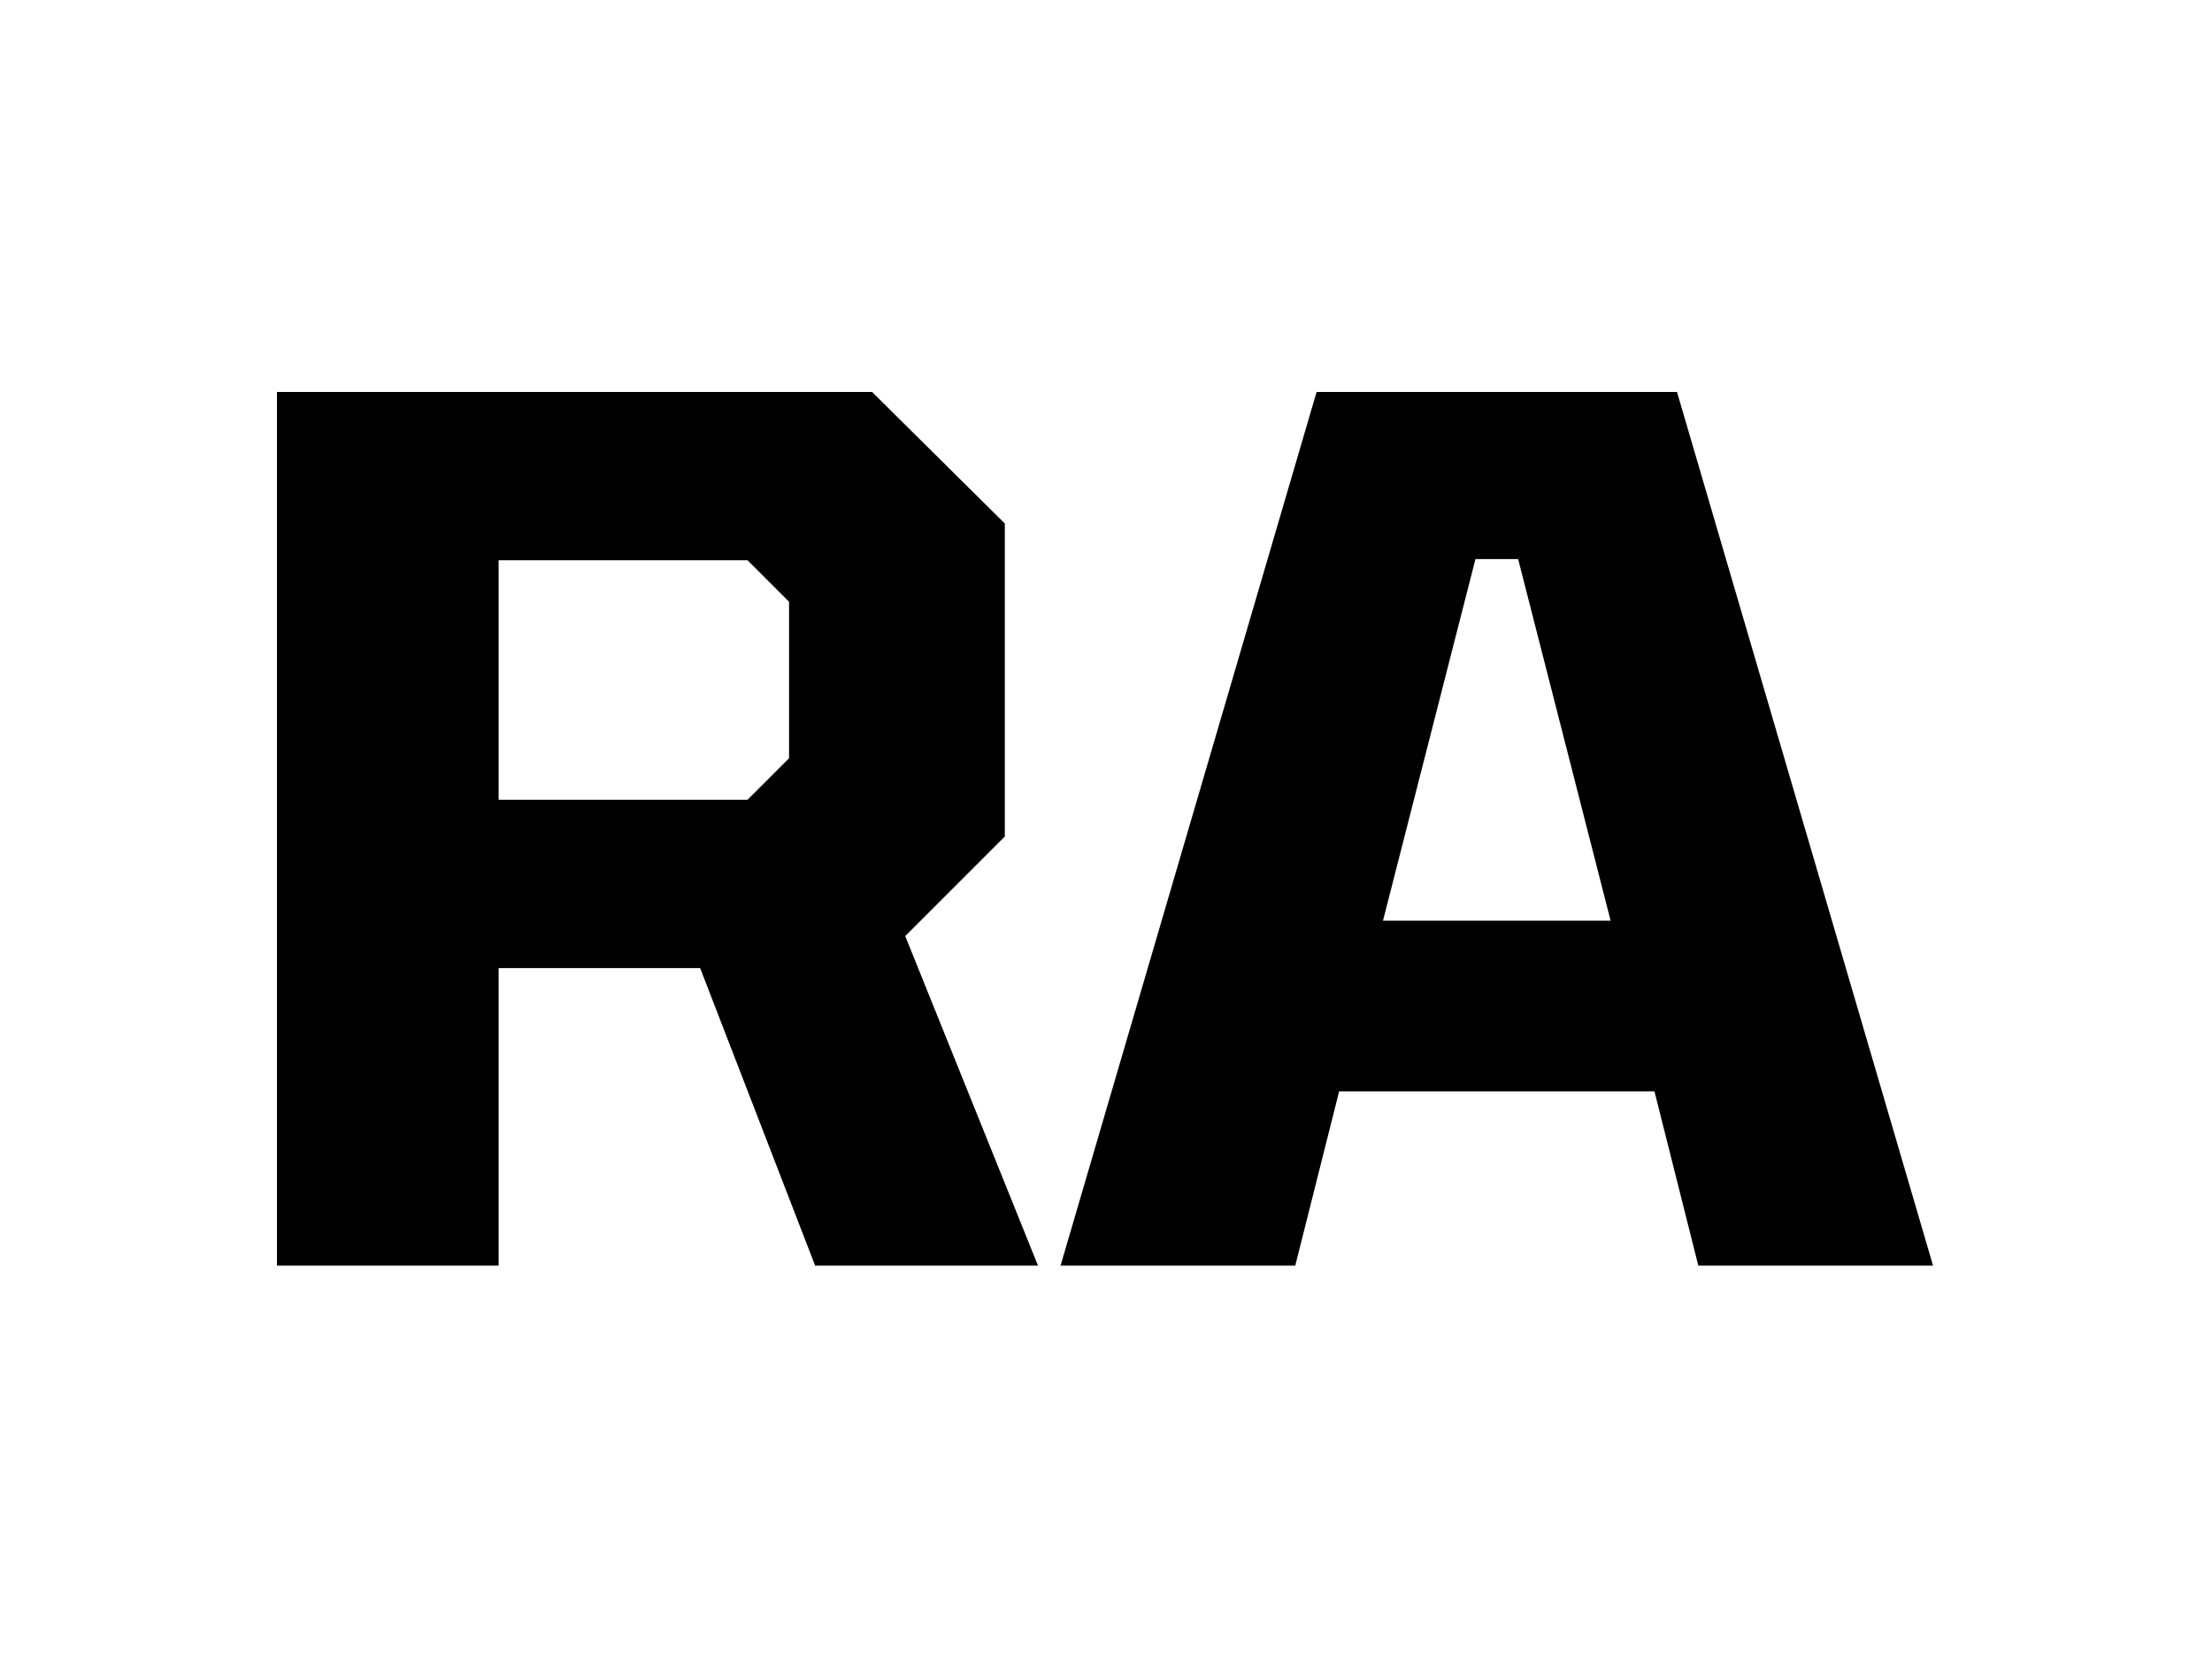 <svg xmlns="http://www.w3.org/2000/svg" version="1.1" xmlns:xlink="http://www.w3.org/1999/xlink" xmlns:svgjs="http://svgjs.dev/svgjs" width="2000" height="1500" viewBox="0 0 2000 1500"><rect width="2000" height="1500" fill="#ffffff"></rect><g transform="matrix(0.75,0,0,0.75,249.091,353.732)"><svg viewBox="0 0 396 209" data-background-color="#ffffff" preserveAspectRatio="xMidYMid meet" height="1055" width="2000" xmlns="http://www.w3.org/2000/svg" xmlns:xlink="http://www.w3.org/1999/xlink"><g id="tight-bounds" transform="matrix(1,0,0,1,0.24,0.17)"><svg viewBox="0 0 395.52 208.66" height="208.66" width="395.52"><g><svg viewBox="0 0 395.52 208.66" height="208.66" width="395.52"><g><svg viewBox="0 0 395.52 208.66" height="208.66" width="395.52"><g id="textblocktransform"><svg viewBox="0 0 395.52 208.66" height="208.66" width="395.52" id="textblock"><g><svg viewBox="0 0 395.52 208.66" height="208.66" width="395.52"><g transform="matrix(1,0,0,1,0,0)"><svg width="395.52" viewBox="3.5 -36.85 69.85 36.85" height="208.66" data-palette-color="#000000"><path d="M12.85 0L3.5 0 3.5-36.85 28.6-36.85 34.2-31.3 34.2-18.1 30-13.9 35.6 0 26.2 0 21.35-12.55 12.85-12.55 12.85 0ZM12.85-29.75L12.85-19.65 23.35-19.65 25.1-21.4 25.1-28 23.35-29.75 12.85-29.75ZM46.45 0L36.55 0 47.35-36.85 62.55-36.85 73.35 0 63.45 0 61.6-7.35 48.3-7.35 46.45 0ZM54.05-29.8L50.15-14.55 59.75-14.55 55.85-29.8 54.05-29.8Z" opacity="1" transform="matrix(1,0,0,1,0,0)" fill="#000000" class="wordmark-text-0" data-fill-palette-color="primary" id="text-0"></path></svg></g></svg></g></svg></g></svg></g></svg></g><defs></defs></svg><rect width="395.52" height="208.66" fill="none" stroke="none" visibility="hidden"></rect></g></svg></g></svg>